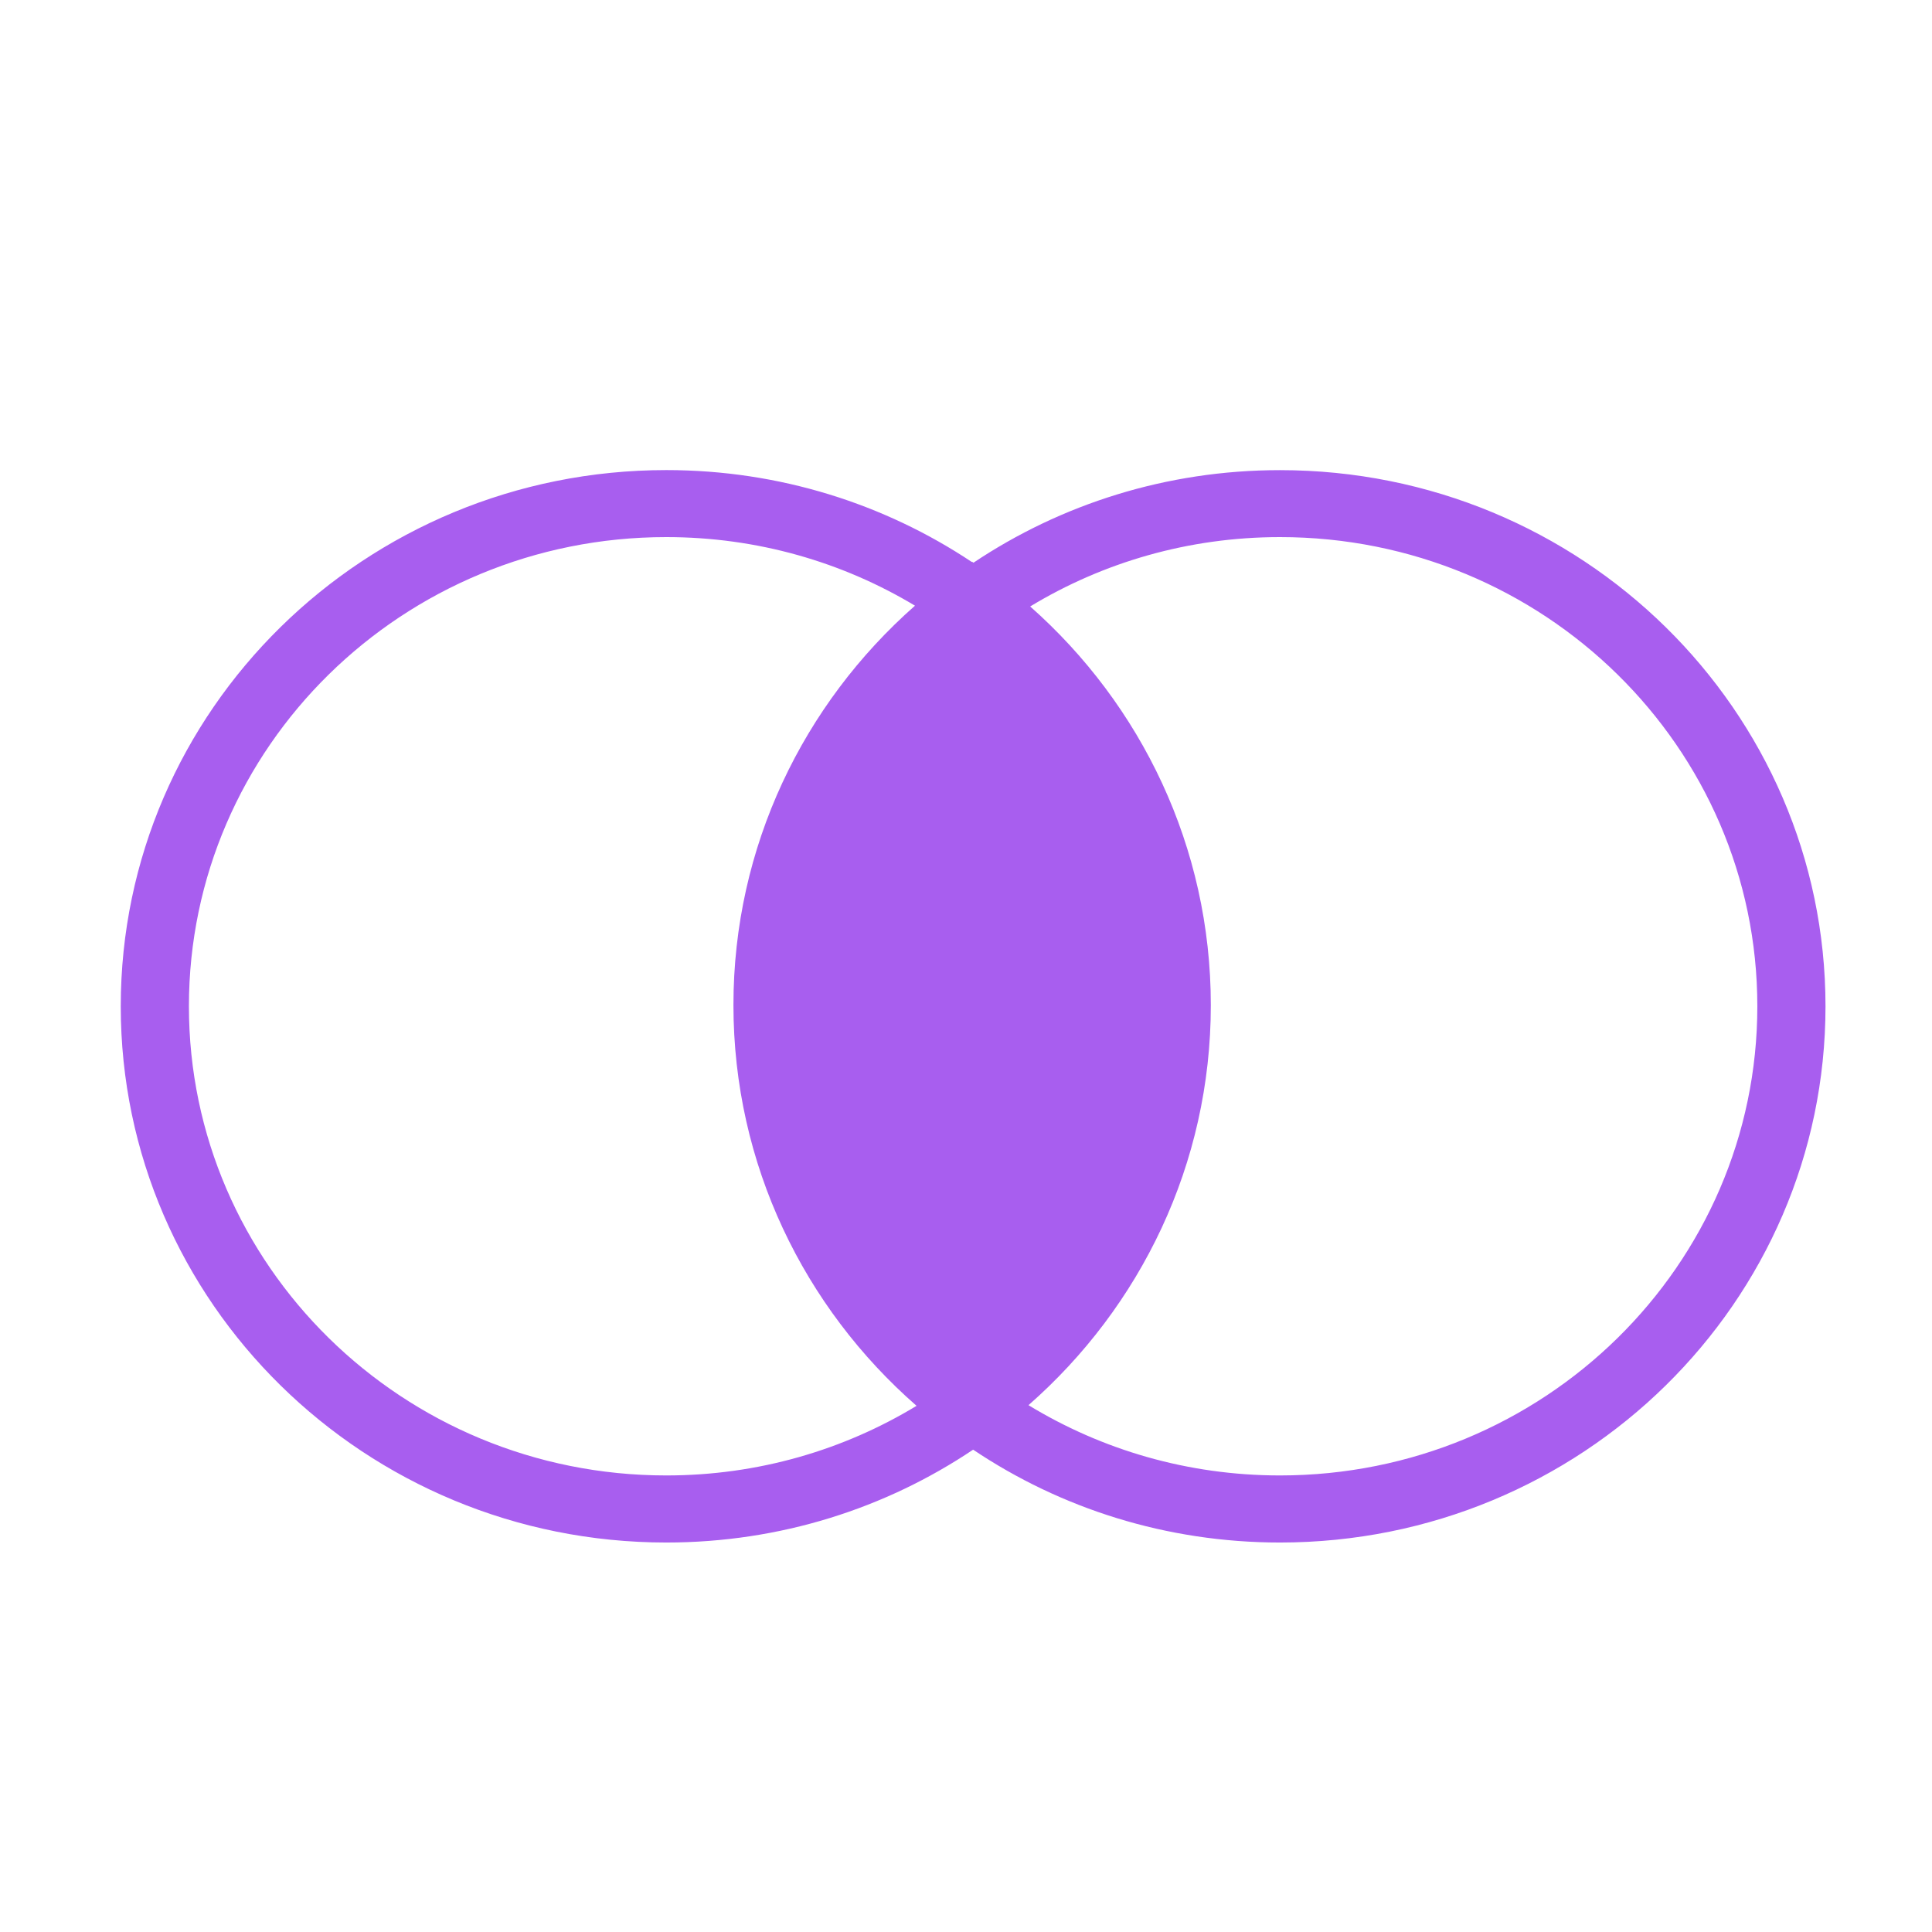 <?xml version="1.0" encoding="utf-8"?>
<!-- Generator: Adobe Illustrator 16.0.0, SVG Export Plug-In . SVG Version: 6.00 Build 0)  -->
<!DOCTYPE svg PUBLIC "-//W3C//DTD SVG 1.1//EN" "http://www.w3.org/Graphics/SVG/1.1/DTD/svg11.dtd">
<svg version="1.1" id="图层_1" xmlns="http://www.w3.org/2000/svg" xmlns:xlink="http://www.w3.org/1999/xlink" x="0px" y="0px"
	 width="32px" height="32px" viewBox="0 0 32 32" enable-background="new 0 0 32 32" xml:space="preserve">
<path fill="#A85EEF" d="M16.096,9.308l0.005-0.004l0.023,0.016c1.446-0.967,3.194-1.533,5.076-1.533
	c4.991,0,9.036,3.976,9.036,8.881c0,4.904-4.045,8.881-9.036,8.881c-1.882,0-3.634-0.566-5.082-1.538
	c-1.448,0.972-3.198,1.538-5.083,1.538C6.045,25.548,2,21.57,2,16.667c0-4.905,4.045-8.881,9.036-8.881
	C12.91,7.786,14.652,8.347,16.096,9.308z M15.181,23.285c-1.86-1.626-3.033-3.997-3.033-6.639c0-2.627,1.161-4.988,3.007-6.614
	c-1.2-0.721-2.61-1.136-4.119-1.136c-4.367,0-7.907,3.479-7.907,7.771c0,4.291,3.541,7.771,7.907,7.771
	C12.556,24.438,13.976,24.016,15.181,23.285z M17.063,10.045c1.838,1.626,2.992,3.981,2.992,6.604c0,2.633-1.166,4.998-3.02,6.625
	c1.211,0.738,2.638,1.164,4.165,1.164c4.368,0,7.907-3.479,7.907-7.771S25.568,8.896,21.2,8.896
	C19.684,8.896,18.266,9.316,17.063,10.045L17.063,10.045z"/>
</svg>
